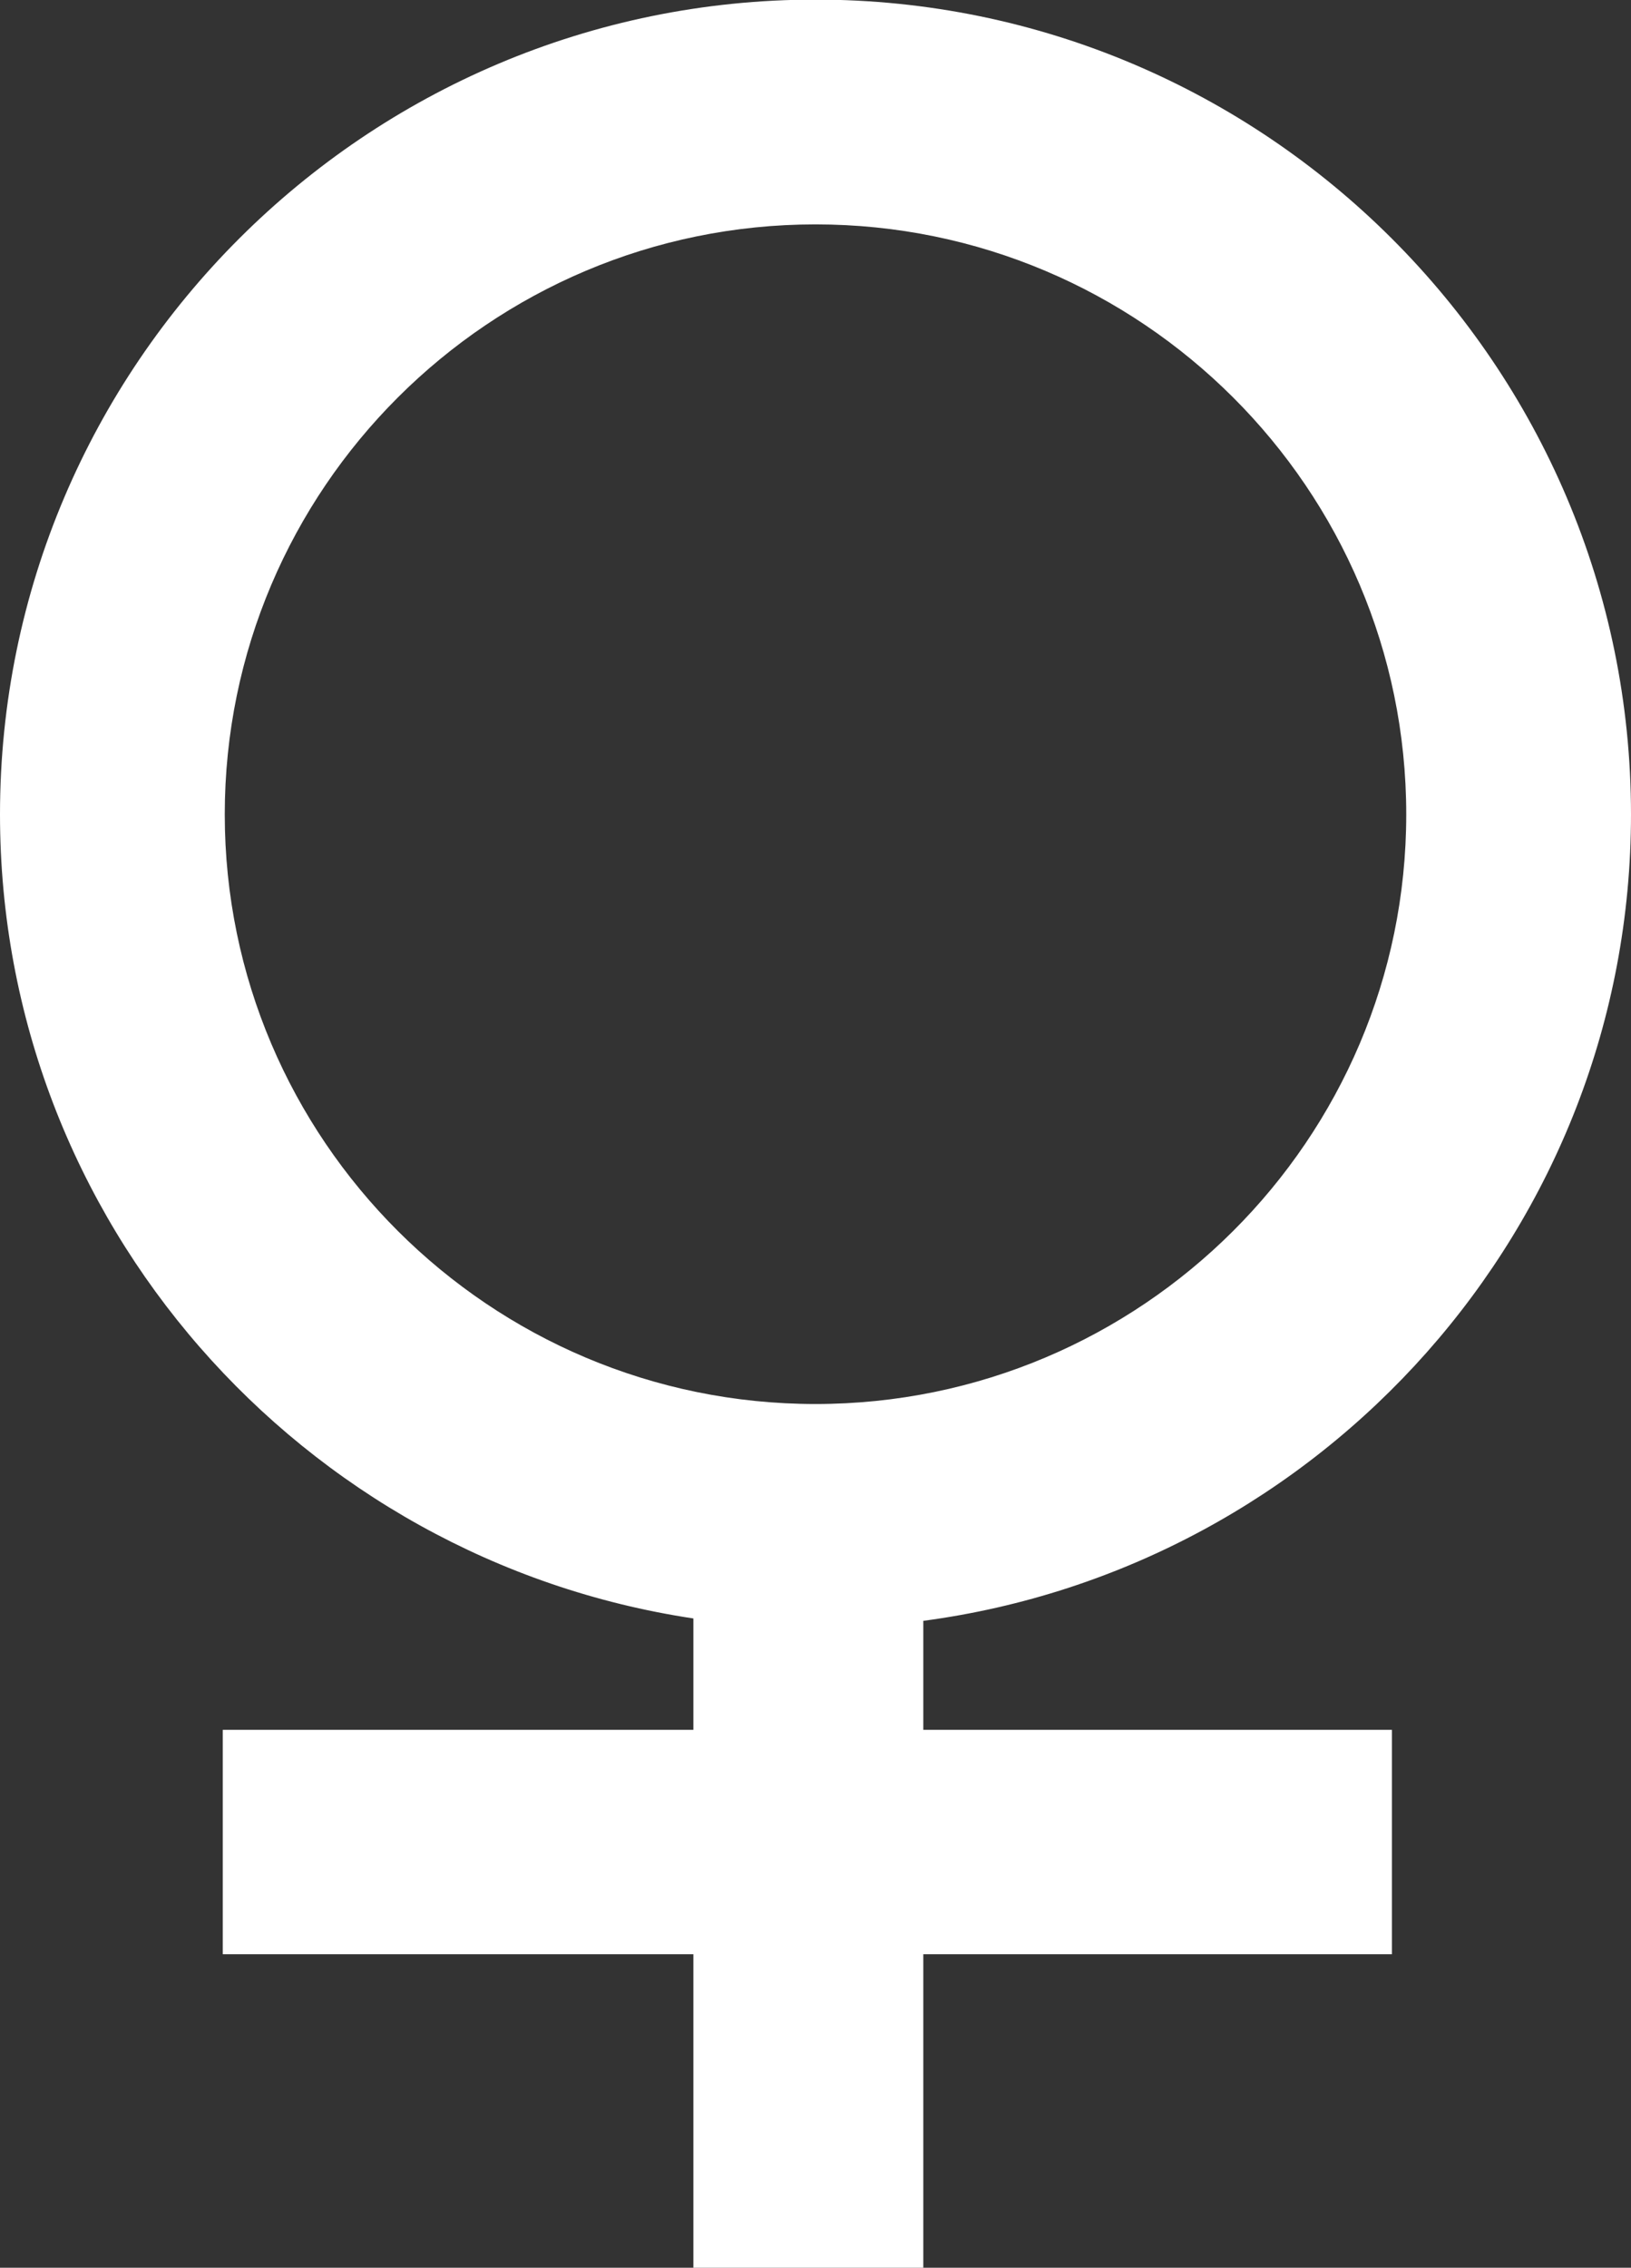 <?xml version="1.0" encoding="utf-8"?>
<svg xmlns="http://www.w3.org/2000/svg"
	xmlns:xlink="http://www.w3.org/1999/xlink"
	width="41px" height="57px" viewBox="0 0 41 57">
<rect x="0" y="0" width="41" height="57" fill="#333333" stroke="none"/>
<path fillRule="evenodd" d="M 23.21 40.74C 23.21 41.84 23.21 42.9 23.21 43.48 24.8 43.48 34.99 43.48 34.99 43.48 34.99 43.48 34.99 49.12 34.99 49.12 34.99 49.12 24.8 49.12 23.21 49.12 23.21 50.58 23.21 57.01 23.21 57.01 23.21 57.01 17.43 57.01 17.43 57.01 17.43 57.01 17.43 50.58 17.43 49.12 15.84 49.12 5.6 49.12 5.6 49.12 5.6 49.12 5.6 43.48 5.6 43.48 5.6 43.48 15.84 43.48 17.43 43.48 17.43 42.89 17.43 41.8 17.43 40.68 7.58 39.2-0 30.71-0 20.47-0 9.18 9.2-0.01 20.5-0.01 31.8-0.01 41 9.18 41 20.47 41 30.84 33.23 39.41 23.21 40.74ZM 20.5 5.64C 12.31 5.64 5.65 12.29 5.65 20.47 5.65 28.64 12.31 35.29 20.5 35.29 28.69 35.29 35.35 28.64 35.35 20.47 35.35 12.29 28.69 5.64 20.5 5.64Z" fill="rgb(255,255,255)"/></svg>
